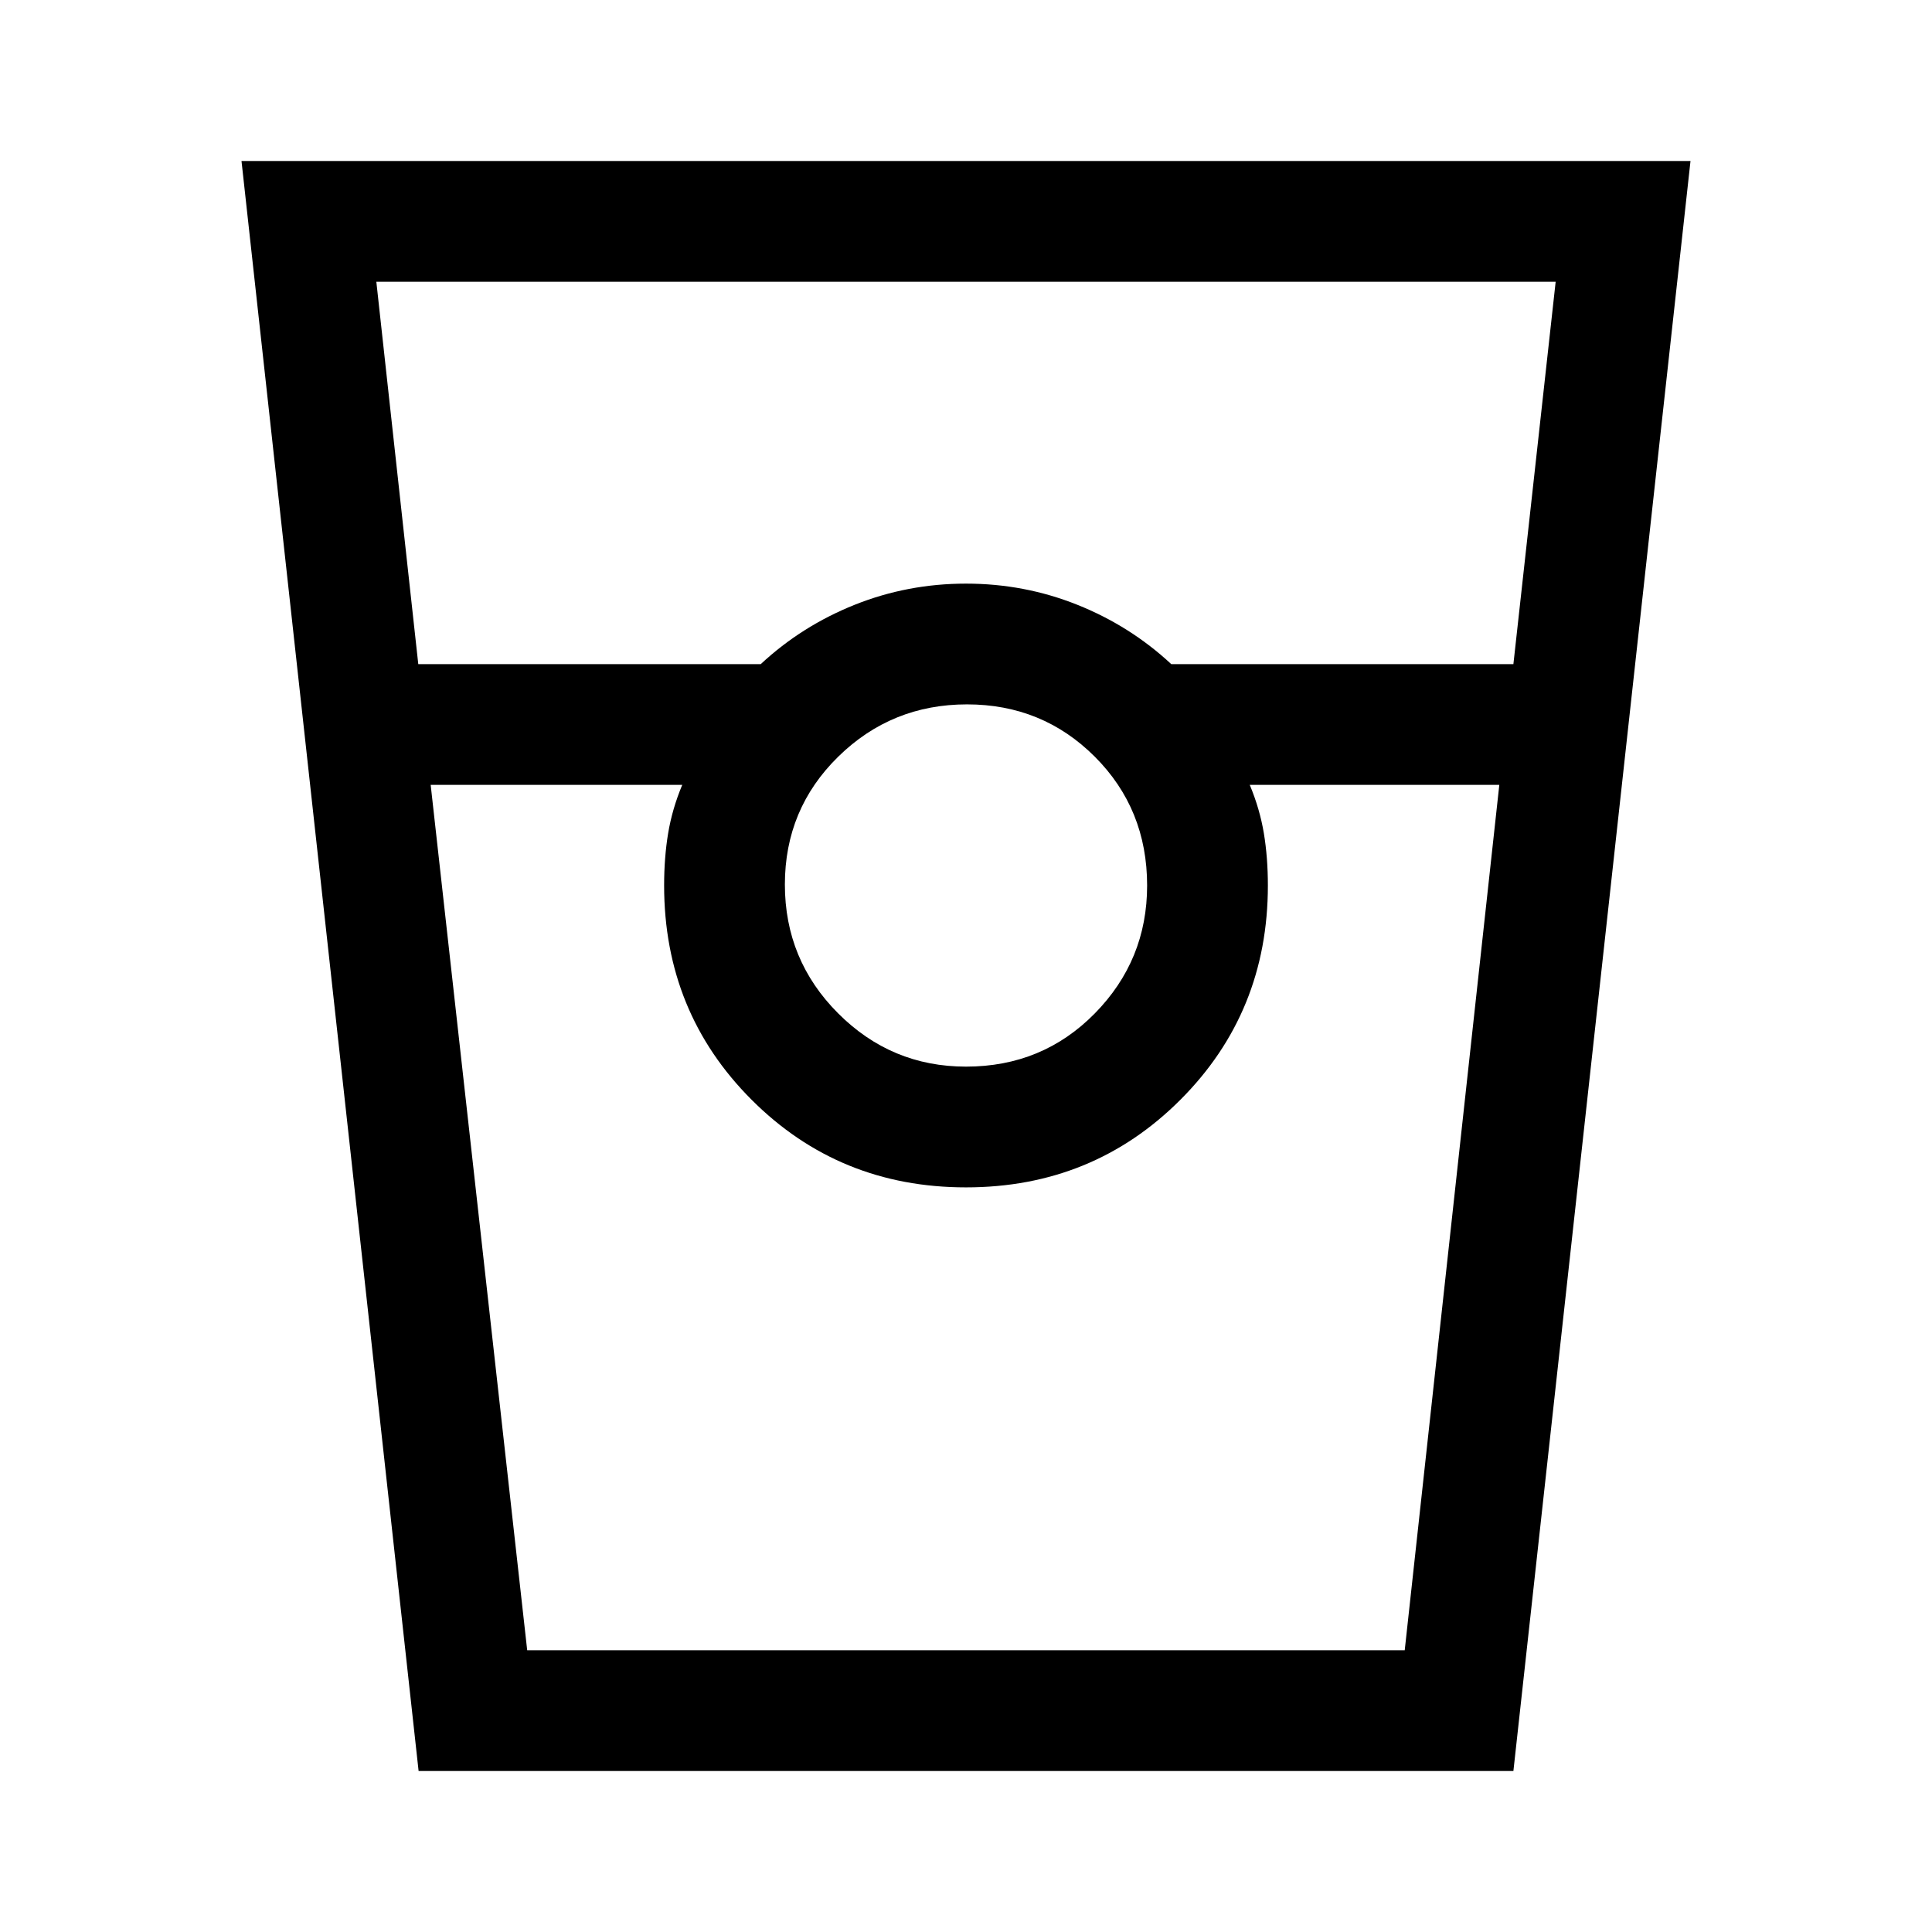 <svg xmlns="http://www.w3.org/2000/svg" viewBox="0 -960 960 960"><path d="m208-80-88-800h720L752-80H208Zm-.16-550H378q20.44-19 46.72-29.5Q451-670 480-670t55.28 10.5Q561.56-649 582-630h170l21-190H187l20.84 190ZM480-430q38 0 64-26.44T570-520q0-38-26-64t-63.5-26q-37.5 0-64 26T390-520.5q0 37.5 26.44 64T480-430ZM214-570l47.96 430H698l47-430H621q5 12 7 24.03 2 12.04 2 25.97 0 63-43.5 106.5T480-370q-63 0-106.5-43.5T330-520q0-13.93 2-25.97 2-12.03 7-24.03H214Zm48 430h77-9 300-9 77-436Z"/></svg>